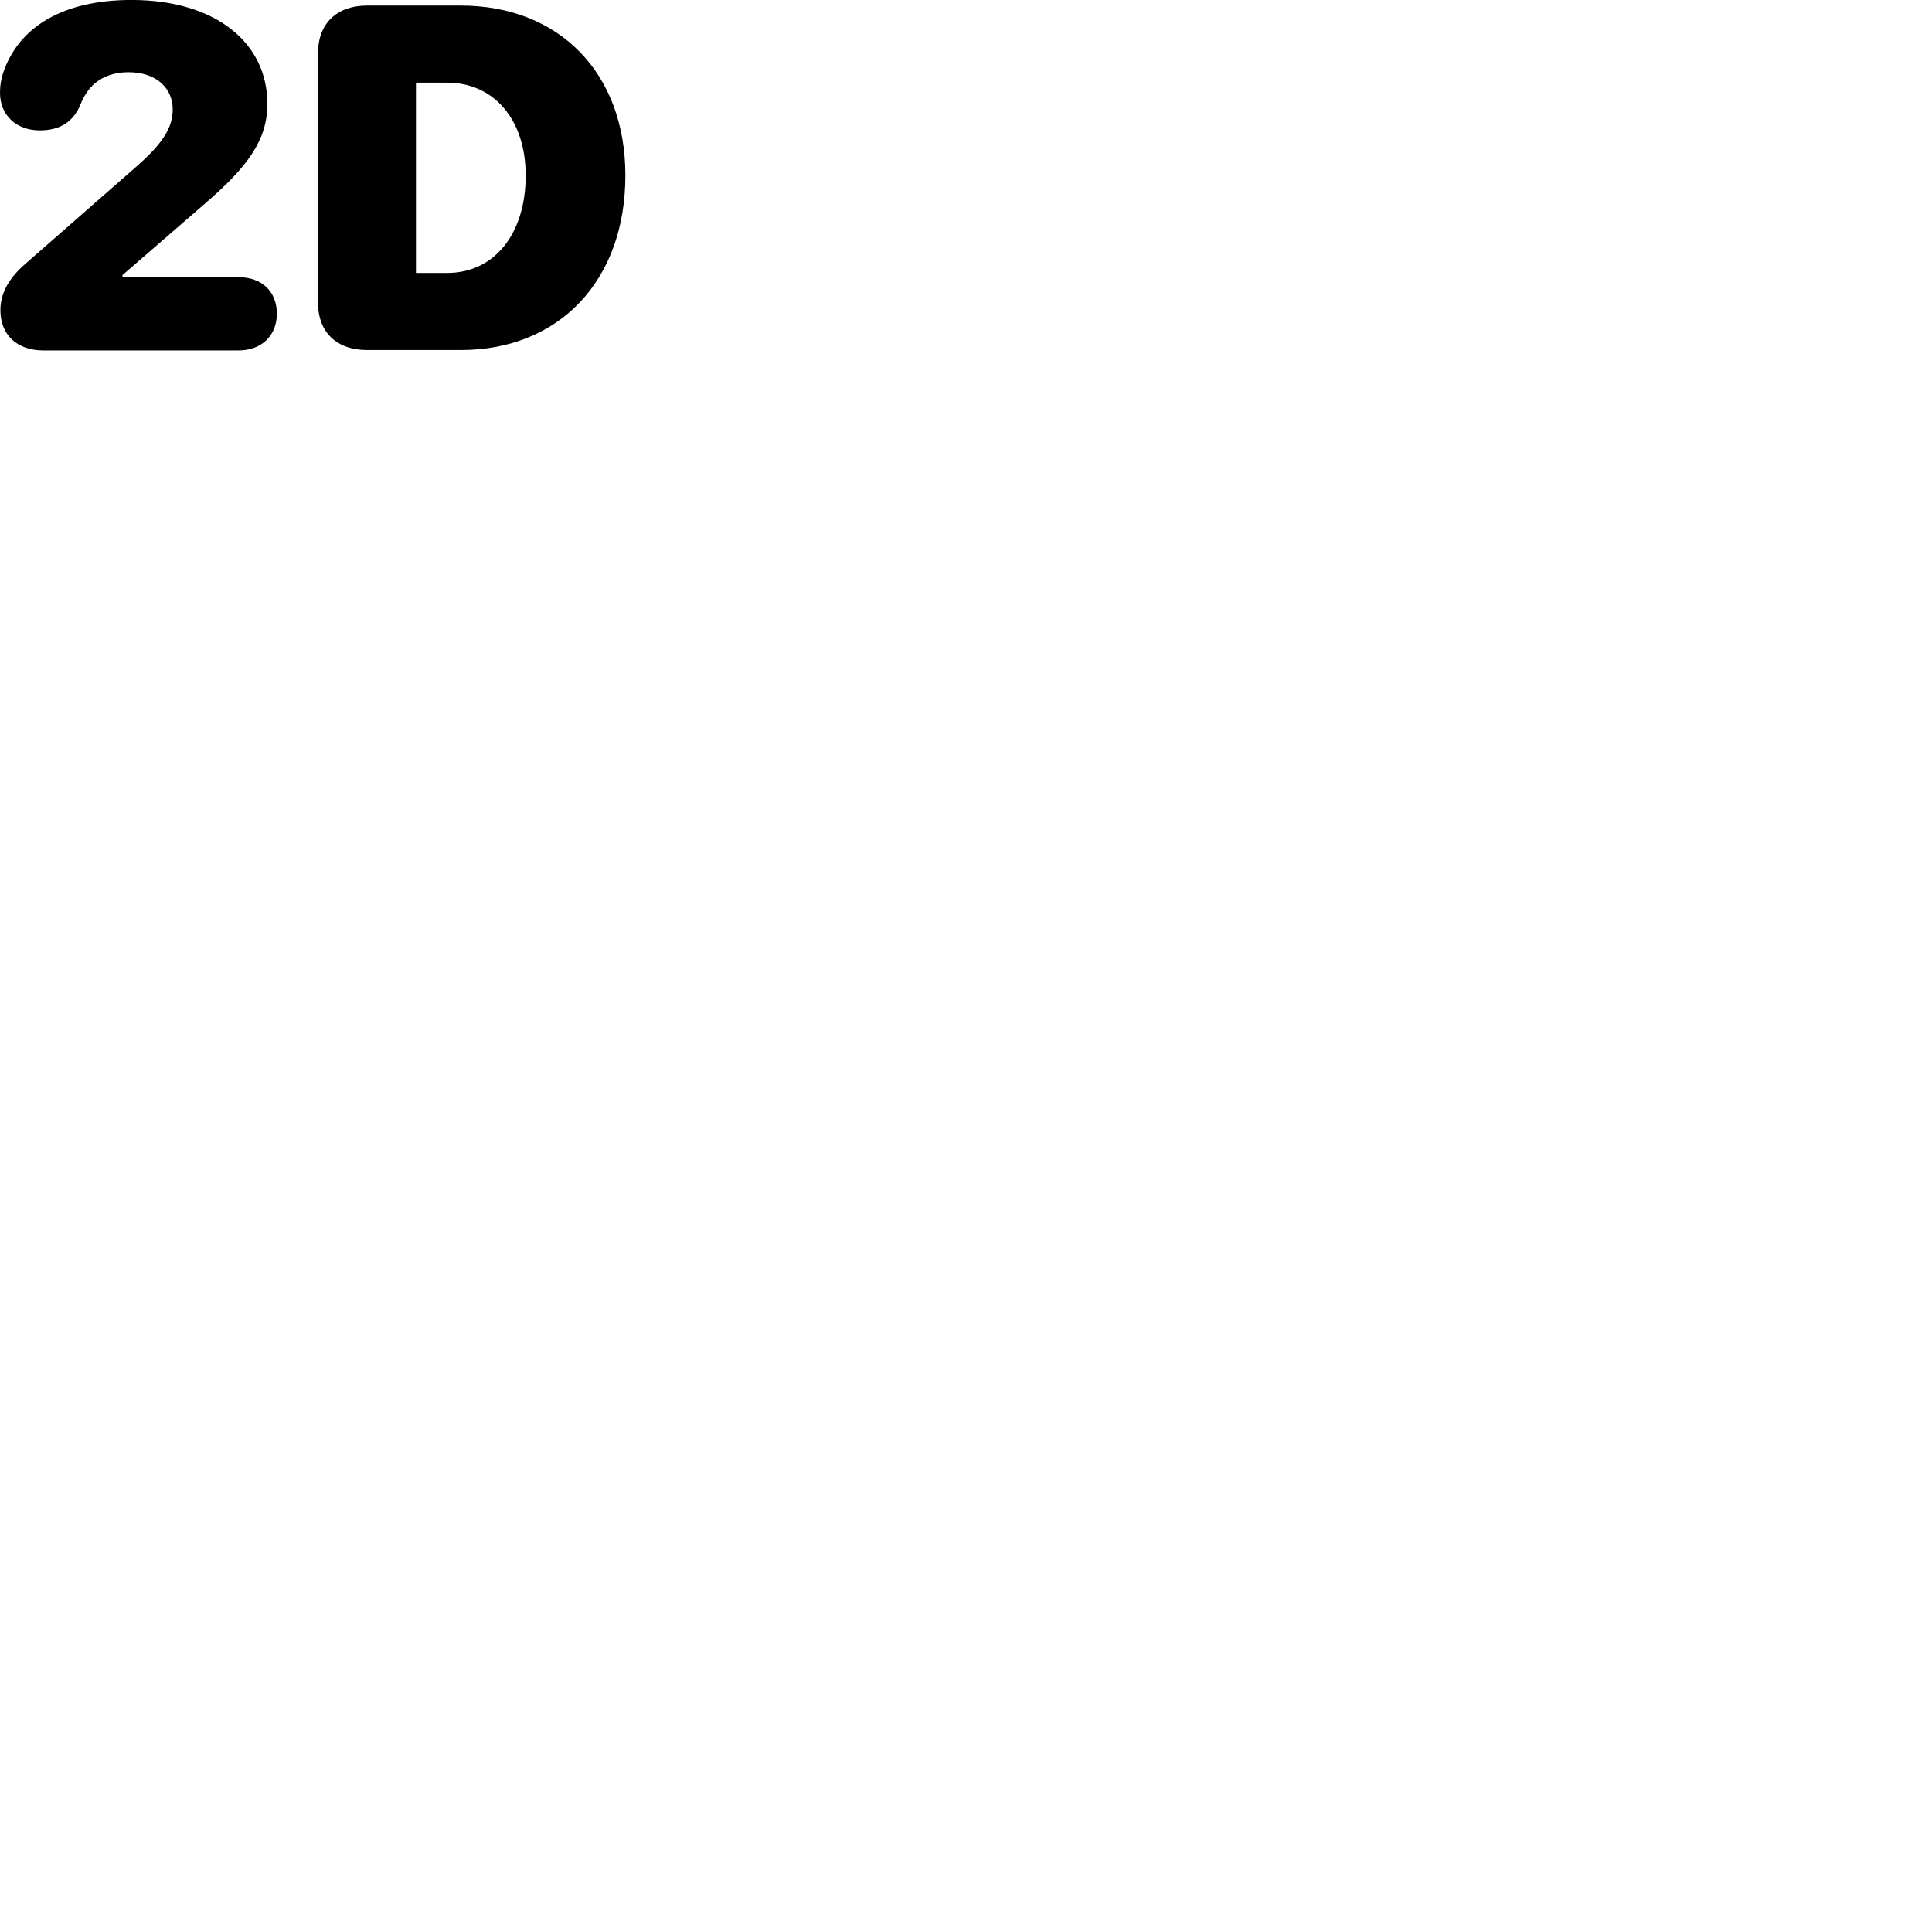 
        <svg xmlns="http://www.w3.org/2000/svg" viewBox="0 0 100 100">
            <path d="M2.24 18.138H12.35C13.52 18.138 14.33 17.388 14.33 16.238C14.33 15.078 13.54 14.348 12.35 14.348H6.34V14.238L10.69 10.468C12.79 8.638 13.84 7.268 13.84 5.378C13.84 2.198 11.14 -0.002 6.81 -0.002C3.3 -0.002 0.96 1.358 0.15 3.808C0.05 4.138 0 4.418 0 4.808C0 5.948 0.83 6.748 2.06 6.748C3.13 6.748 3.81 6.288 4.18 5.378C4.28 5.108 4.41 4.898 4.56 4.688C5 4.098 5.7 3.738 6.66 3.738C8.07 3.738 8.94 4.548 8.94 5.658C8.94 6.598 8.43 7.428 7.03 8.648L1.3 13.668C0.46 14.398 0.02 15.178 0.02 16.058C0.02 17.328 0.88 18.138 2.24 18.138ZM19 18.118H23.85C28.96 18.118 32.37 14.508 32.37 9.078C32.37 3.798 28.96 0.288 23.85 0.288H19C17.45 0.288 16.46 1.198 16.46 2.758V15.658C16.46 17.228 17.45 18.118 19 18.118ZM21.53 14.128V4.278H23.14C25.58 4.278 27.21 6.208 27.21 9.078C27.21 12.118 25.58 14.128 23.14 14.128Z" />
        </svg>
    
